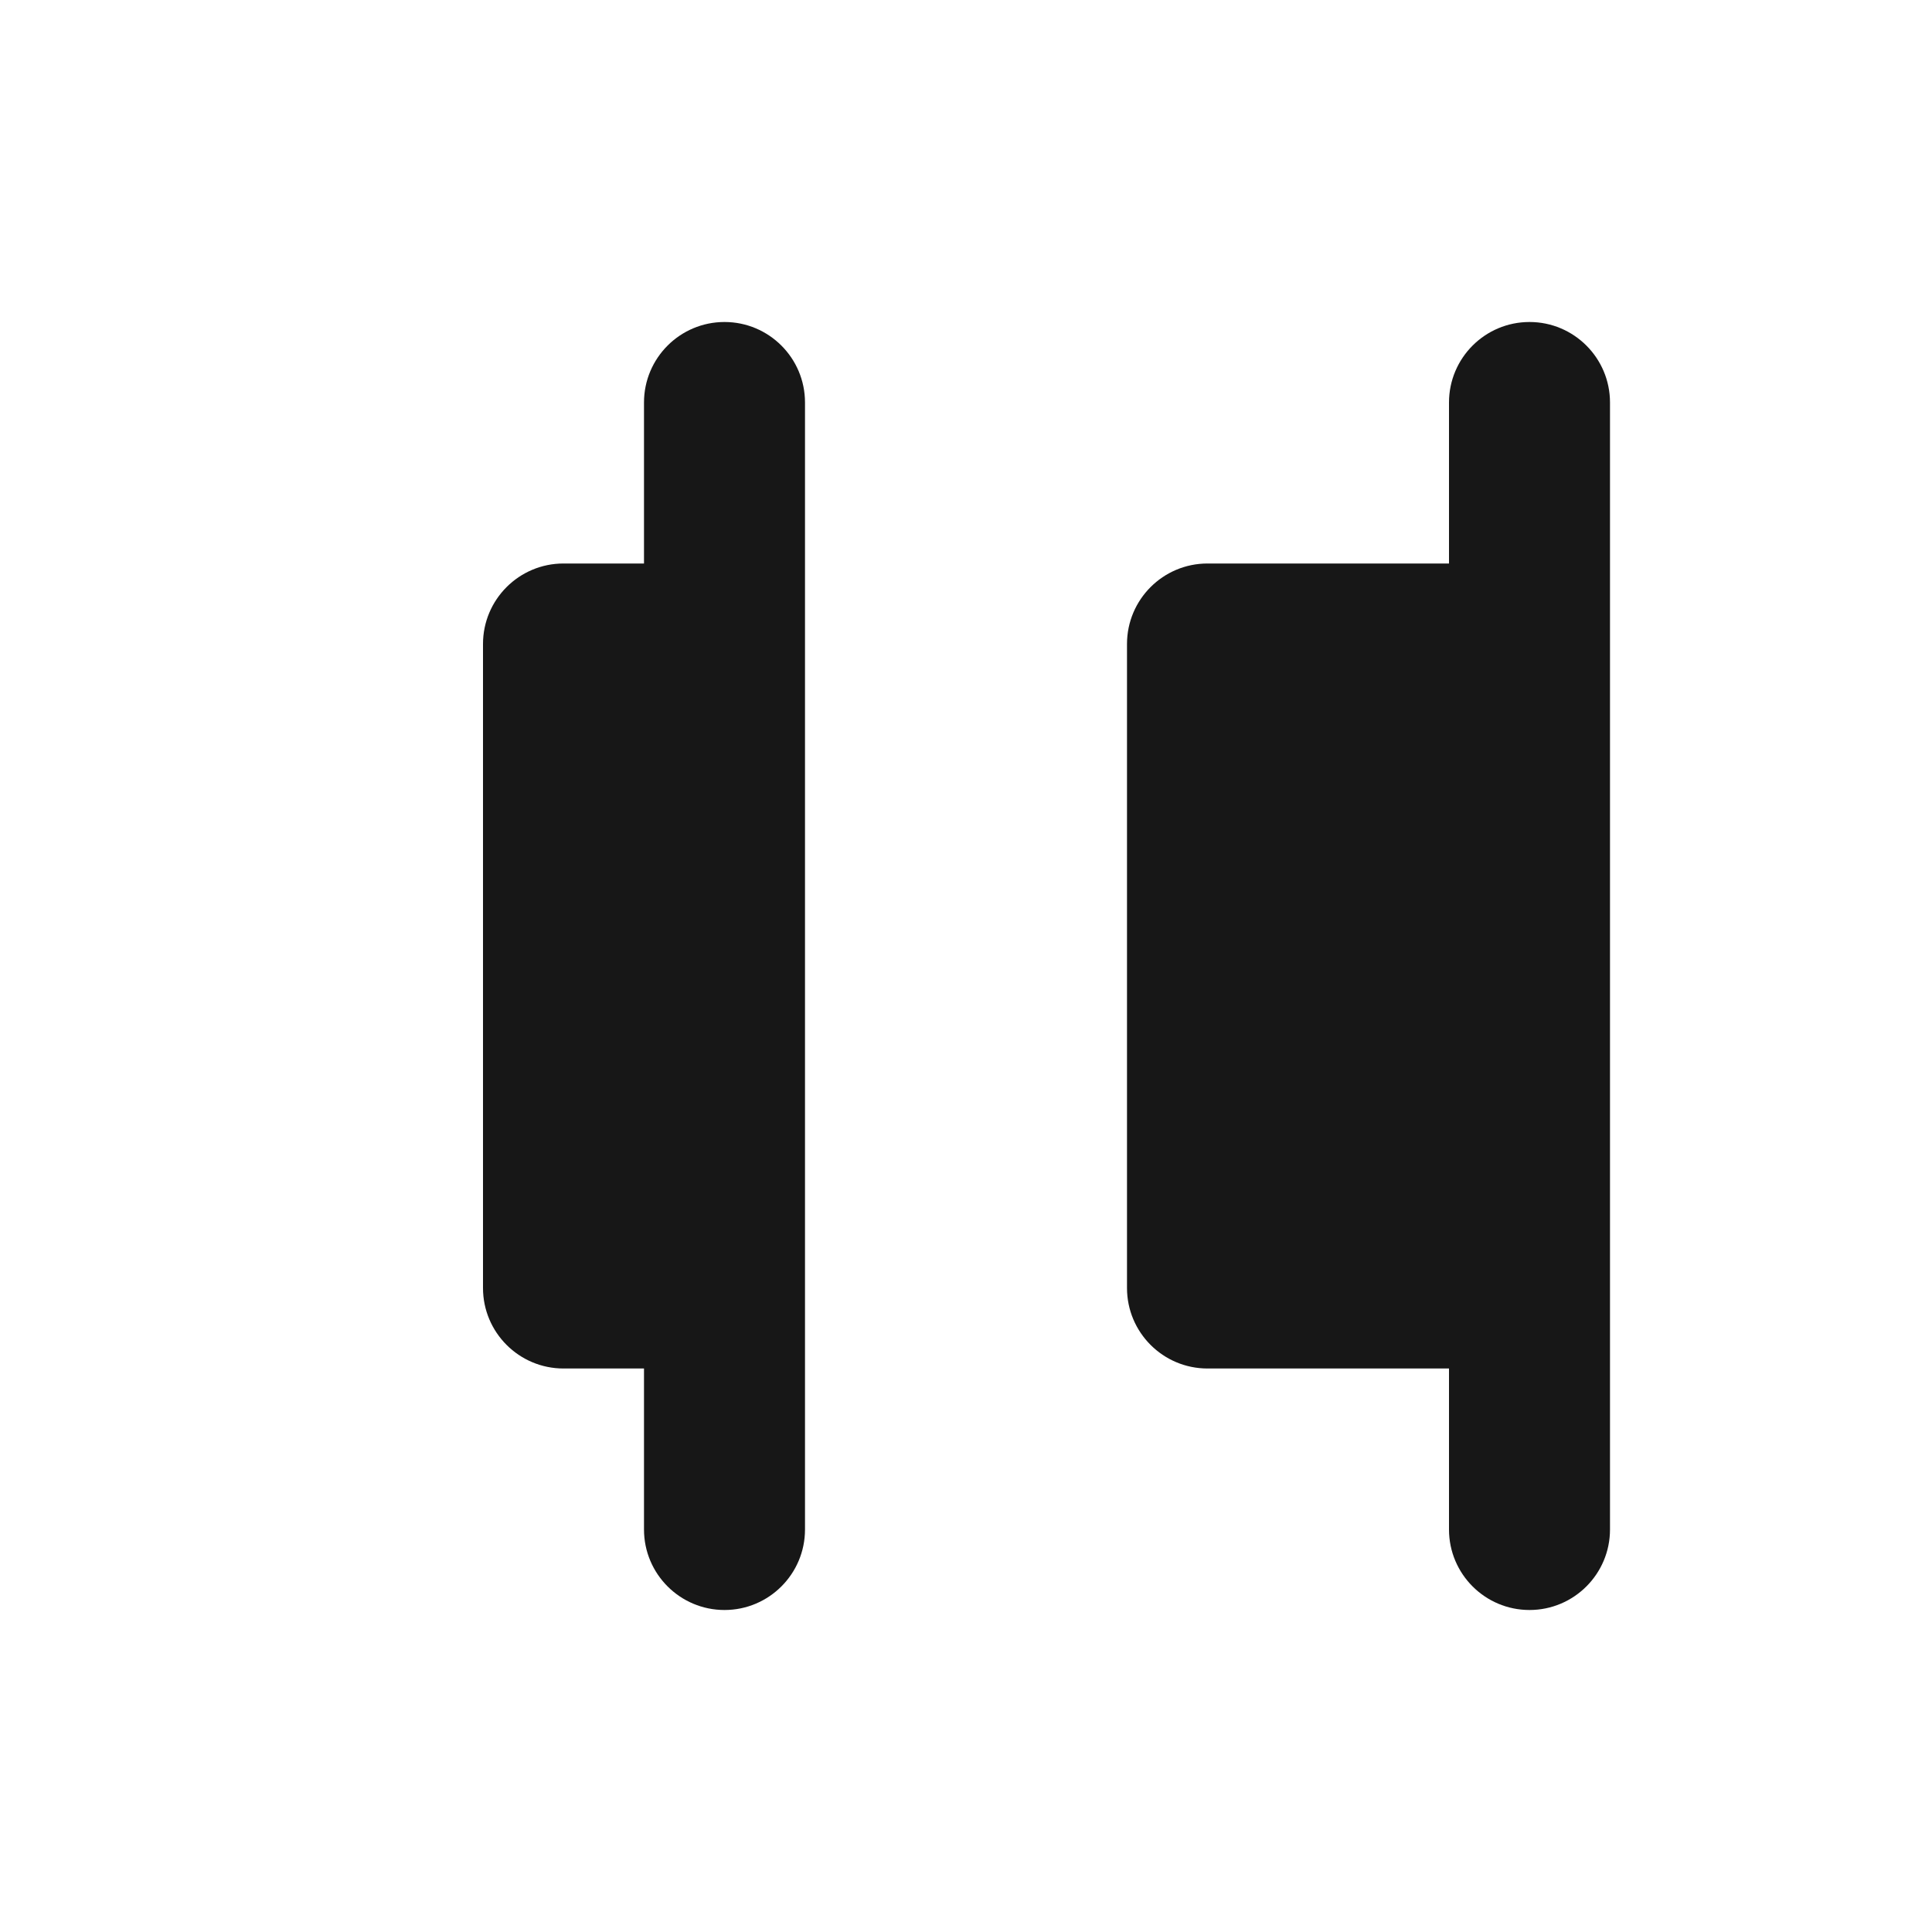 <svg width="24" height="24" viewBox="0 0 24 24" fill="none" xmlns="http://www.w3.org/2000/svg">
<path d="M10 5C10 4.448 9.552 4 9 4C8.448 4 8 4.448 8 5V7H7C6.448 7 6 7.448 6 8V16C6 16.552 6.448 17 7 17H8V19C8 19.552 8.448 20 9 20C9.552 20 10 19.552 10 19L10 5Z" fill="#171717"/>
<path d="M20 5C20 4.448 19.552 4 19 4C18.448 4 18 4.448 18 5V7H15C14.448 7 14 7.448 14 8V16C14 16.552 14.448 17 15 17H18V19C18 19.552 18.448 20 19 20C19.552 20 20 19.552 20 19V16.001C20 16.001 20 16 20 16V8C20 8 20 8 20 8V5Z" fill="#171717"/>
</svg>
